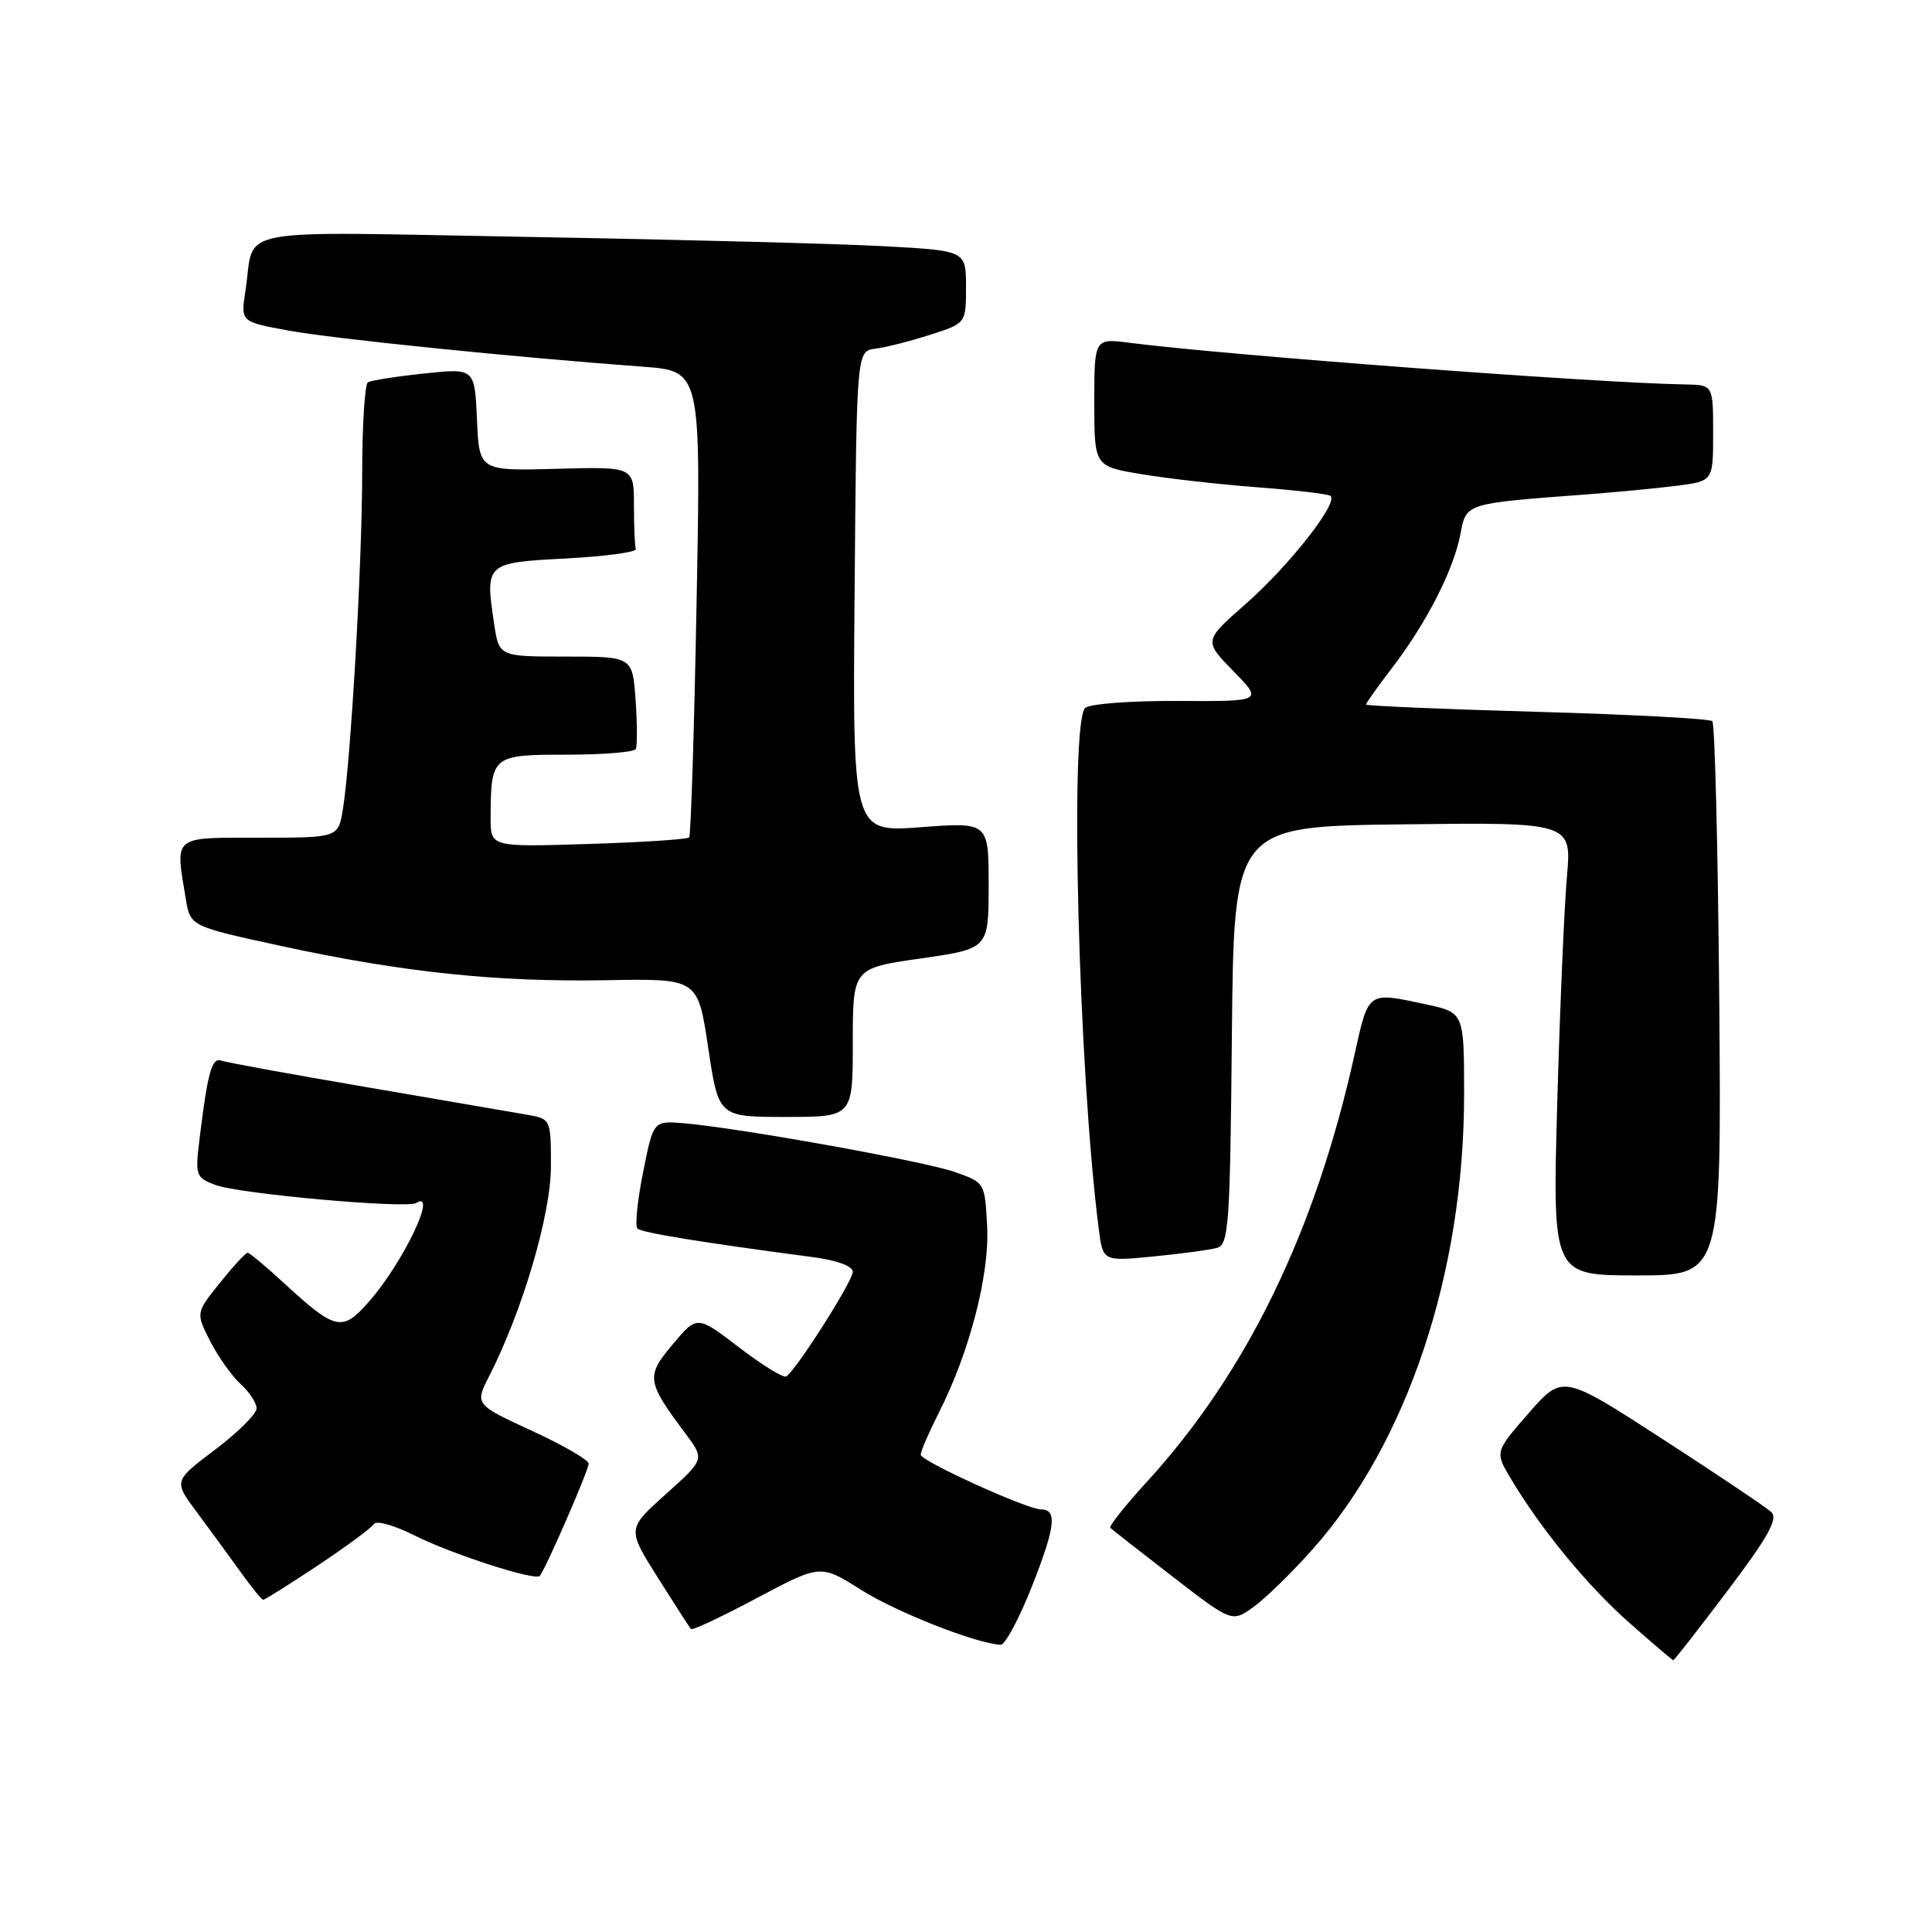 <?xml version="1.0" encoding="UTF-8" standalone="no"?>
<!DOCTYPE svg PUBLIC "-//W3C//DTD SVG 1.1//EN" "http://www.w3.org/Graphics/SVG/1.1/DTD/svg11.dtd" >
<svg xmlns="http://www.w3.org/2000/svg" xmlns:xlink="http://www.w3.org/1999/xlink" version="1.1" viewBox="0 0 256 256">
 <g >
 <path fill="currentColor"
d=" M 228.93 210.75 C 234.30 203.64 235.63 201.24 234.71 200.36 C 234.04 199.74 227.55 195.37 220.28 190.67 C 207.06 182.11 207.06 182.11 202.57 187.24 C 198.07 192.38 198.07 192.38 200.20 195.94 C 204.22 202.68 210.37 210.16 215.93 215.06 C 218.99 217.76 221.60 219.98 221.72 219.99 C 221.85 219.99 225.09 215.84 228.93 210.75 Z  M 136.85 209.92 C 139.86 202.23 140.10 200.00 137.91 200.00 C 136.09 200.00 122.00 193.59 122.00 192.76 C 122.00 192.30 123.08 189.80 124.40 187.19 C 128.48 179.15 131.14 168.88 130.80 162.49 C 130.50 156.71 130.49 156.69 126.50 155.29 C 122.40 153.85 97.63 149.41 90.54 148.83 C 86.57 148.51 86.57 148.51 85.21 155.35 C 84.46 159.11 84.12 162.46 84.46 162.79 C 85.00 163.33 92.88 164.62 107.75 166.58 C 110.91 167.00 113.00 167.77 113.00 168.52 C 113.00 169.76 105.47 181.60 104.18 182.39 C 103.80 182.61 100.99 180.88 97.93 178.54 C 92.37 174.28 92.37 174.28 89.14 178.13 C 85.57 182.38 85.66 183.03 90.81 189.93 C 93.38 193.36 93.38 193.36 88.24 197.97 C 83.09 202.58 83.09 202.58 87.16 209.04 C 89.40 212.59 91.37 215.66 91.56 215.86 C 91.74 216.06 95.68 214.21 100.31 211.74 C 108.73 207.27 108.73 207.27 114.11 210.67 C 118.80 213.63 129.34 217.78 132.59 217.94 C 133.19 217.97 135.11 214.36 136.85 209.92 Z  M 173.90 205.32 C 186.47 191.22 194.00 168.64 194.00 145.05 C 194.00 134.17 194.00 134.17 188.95 133.08 C 181.16 131.41 181.36 131.27 179.48 139.75 C 174.28 163.22 165.22 181.85 151.94 196.38 C 149.08 199.51 146.91 202.24 147.12 202.45 C 147.33 202.65 151.04 205.56 155.36 208.90 C 163.23 214.97 163.23 214.97 166.06 212.96 C 167.62 211.85 171.15 208.41 173.90 205.32 Z  M 42.10 207.44 C 45.87 204.93 49.22 202.46 49.53 201.95 C 49.85 201.44 52.24 202.10 54.85 203.42 C 59.67 205.86 70.85 209.49 71.51 208.82 C 72.20 208.14 78.00 194.82 78.00 193.94 C 78.00 193.45 74.61 191.49 70.46 189.58 C 62.91 186.09 62.91 186.09 64.84 182.30 C 69.26 173.62 73.00 160.90 73.00 154.55 C 73.00 148.26 73.00 148.26 69.75 147.69 C 67.96 147.38 58.40 145.74 48.50 144.04 C 38.60 142.35 29.97 140.77 29.32 140.54 C 28.08 140.09 27.53 142.03 26.46 150.74 C 25.84 155.77 25.92 156.02 28.53 157.01 C 31.63 158.19 53.89 160.19 55.16 159.40 C 58.06 157.61 53.40 167.34 48.90 172.46 C 45.33 176.53 44.49 176.34 37.49 169.89 C 35.17 167.75 33.06 166.00 32.81 166.00 C 32.55 166.00 30.90 167.79 29.14 169.98 C 25.94 173.96 25.94 173.96 27.86 177.73 C 28.92 179.80 30.74 182.36 31.89 183.40 C 33.05 184.45 34.00 185.90 34.00 186.62 C 34.00 187.34 31.53 189.80 28.50 192.09 C 23.00 196.24 23.00 196.24 26.08 200.37 C 27.77 202.64 30.36 206.18 31.83 208.23 C 33.30 210.28 34.66 211.97 34.87 211.98 C 35.07 211.99 38.32 209.95 42.10 207.44 Z  M 227.81 132.58 C 227.64 112.55 227.23 95.89 226.89 95.56 C 226.56 95.23 216.10 94.67 203.64 94.32 C 191.19 93.97 181.00 93.53 181.00 93.35 C 181.00 93.17 182.60 90.92 184.57 88.35 C 189.08 82.43 192.64 75.43 193.52 70.74 C 194.29 66.67 194.11 66.72 210.00 65.53 C 214.12 65.22 219.64 64.69 222.25 64.36 C 227.00 63.74 227.00 63.74 227.00 57.37 C 227.00 51.00 227.00 51.00 223.25 50.94 C 211.67 50.76 162.33 47.05 149.75 45.43 C 145.00 44.81 145.00 44.81 145.00 53.30 C 145.00 61.79 145.00 61.79 151.25 62.83 C 154.69 63.41 161.55 64.18 166.50 64.56 C 171.45 64.93 175.84 65.44 176.26 65.69 C 177.52 66.43 170.88 74.92 165.00 80.08 C 159.51 84.91 159.51 84.91 163.43 88.93 C 167.35 92.94 167.35 92.94 156.06 92.88 C 149.79 92.85 144.34 93.26 143.78 93.82 C 141.71 95.89 142.92 142.08 145.59 162.82 C 146.14 167.14 146.14 167.14 152.82 166.49 C 156.49 166.13 160.28 165.62 161.23 165.36 C 162.82 164.92 162.99 162.48 163.23 137.19 C 163.50 109.50 163.50 109.50 185.89 109.23 C 208.27 108.96 208.27 108.96 207.62 116.23 C 207.27 120.23 206.69 133.74 206.34 146.25 C 205.71 169.00 205.71 169.00 216.91 169.00 C 228.11 169.00 228.11 169.00 227.81 132.58 Z  M 113.00 138.15 C 113.00 128.29 113.00 128.29 122.00 127.00 C 131.00 125.71 131.00 125.71 131.00 117.32 C 131.00 108.93 131.00 108.93 121.99 109.61 C 112.97 110.29 112.97 110.29 113.24 78.39 C 113.50 46.50 113.50 46.50 116.00 46.20 C 117.38 46.03 120.64 45.20 123.25 44.36 C 128.00 42.84 128.00 42.84 128.00 38.03 C 128.00 33.22 128.00 33.22 117.25 32.63 C 111.34 32.30 90.23 31.75 70.35 31.40 C 29.66 30.68 33.86 29.89 32.52 38.56 C 31.89 42.63 31.89 42.63 38.11 43.78 C 43.95 44.87 67.97 47.32 85.19 48.59 C 92.88 49.16 92.88 49.16 92.30 79.83 C 91.99 96.70 91.54 110.71 91.32 110.96 C 91.09 111.22 85.08 111.61 77.95 111.83 C 65.00 112.24 65.00 112.24 65.01 108.37 C 65.04 100.11 65.18 100.00 75.06 100.00 C 79.91 100.00 84.05 99.66 84.25 99.25 C 84.45 98.84 84.44 95.91 84.22 92.75 C 83.81 87.00 83.81 87.00 74.97 87.00 C 66.12 87.00 66.12 87.00 65.47 82.62 C 64.27 74.62 64.33 74.56 75.01 74.00 C 80.23 73.72 84.39 73.16 84.25 72.75 C 84.11 72.34 84.00 69.71 84.00 66.92 C 84.00 61.84 84.00 61.84 73.75 62.12 C 63.50 62.40 63.50 62.40 63.20 55.59 C 62.90 48.78 62.90 48.78 56.20 49.49 C 52.52 49.88 49.16 50.41 48.75 50.66 C 48.34 50.91 47.99 56.38 47.99 62.81 C 47.97 74.96 46.49 100.73 45.43 107.25 C 44.82 111.00 44.82 111.00 34.41 111.00 C 22.75 111.00 23.21 110.62 24.62 119.12 C 25.22 122.74 25.22 122.74 37.36 125.37 C 53.42 128.85 65.91 130.15 80.48 129.88 C 92.47 129.66 92.47 129.66 93.84 138.83 C 95.21 148.00 95.21 148.00 104.11 148.00 C 113.00 148.00 113.00 148.00 113.00 138.15 Z "/>
</g>
</svg>